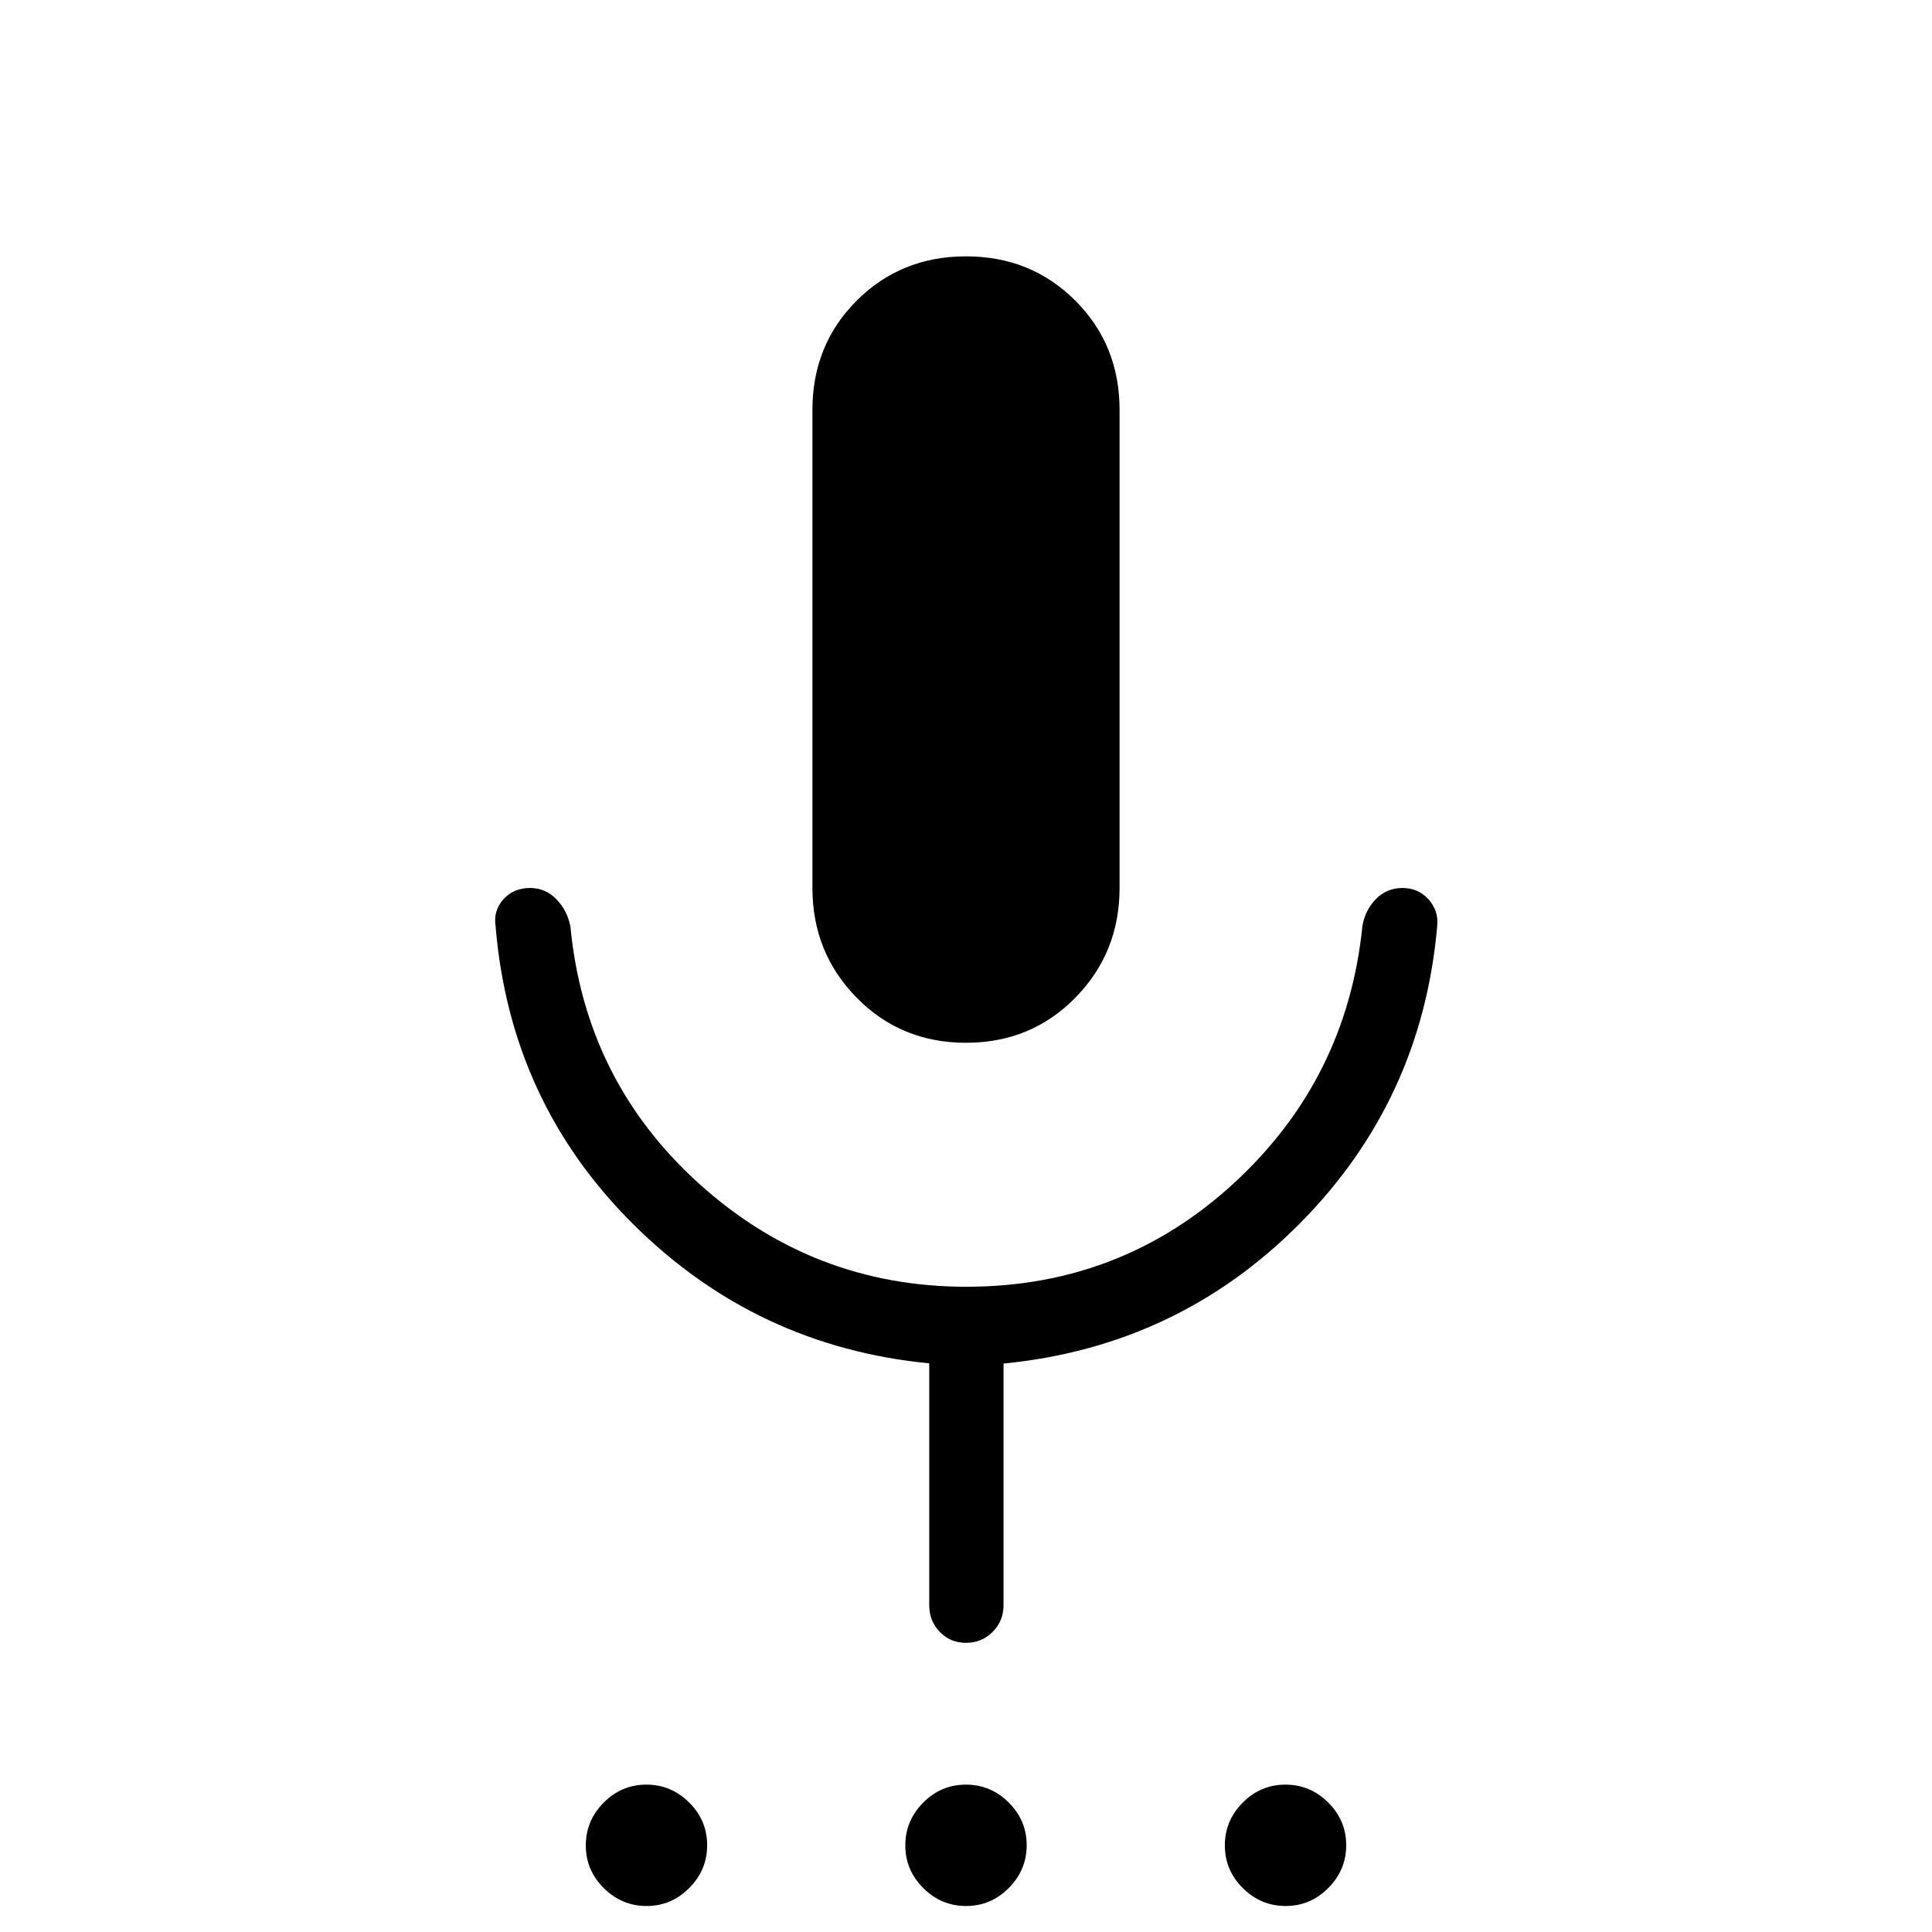 <svg xmlns="http://www.w3.org/2000/svg" height="24" viewBox="0 -960 960 960" width="24"><path d="M321.28-12.92q-12.32 0-21.26-8.89-8.94-8.89-8.94-21.21 0-12.33 8.89-21.27t21.21-8.94q12.32 0 21.26 8.89 8.94 8.89 8.94 21.21t-8.89 21.26q-8.88 8.95-21.21 8.95Zm158.77 0q-12.32 0-21.26-8.89-8.94-8.89-8.94-21.21 0-12.33 8.89-21.27t21.21-8.94q12.32 0 21.26 8.89 8.94 8.89 8.94 21.21t-8.89 21.26q-8.89 8.95-21.21 8.95Zm158.77 0q-12.32 0-21.26-8.89-8.94-8.89-8.94-21.21 0-12.33 8.89-21.27 8.88-8.94 21.21-8.94 12.32 0 21.26 8.89 8.94 8.89 8.94 21.21t-8.89 21.26q-8.89 8.95-21.21 8.95ZM480-441.85q-32.31 0-54.31-22.38-22-22.39-22-54.54v-237.54q0-32.31 22-54.31t54.31-22q32.31 0 54.31 22t22 54.31v237.54q0 32.15-22 54.54-22 22.38-54.31 22.38Zm-18.27 279.5v-120.21q-85.88-8.32-147.06-69.11-61.17-60.79-68.4-147.95-1.23-7.8 3.82-13.48 5.05-5.67 13.29-5.67 7.62 0 13.04 5.56 5.43 5.56 7 13.48 7.35 76.81 64.02 127.96 56.68 51.15 132.75 51.15 77.08 0 133.06-51.59 55.98-51.6 63.71-127.52 1.25-7.87 6.65-13.45 5.39-5.59 13.26-5.59 7.86 0 12.98 5.67 5.11 5.68 4.27 13.48-7.62 86.43-68.24 147.55-60.63 61.12-147.23 69.61v120.11q0 7.81-5.42 13.23-5.42 5.43-13.23 5.43-7.81 0-13.04-5.43-5.23-5.42-5.23-13.23Z"/></svg>